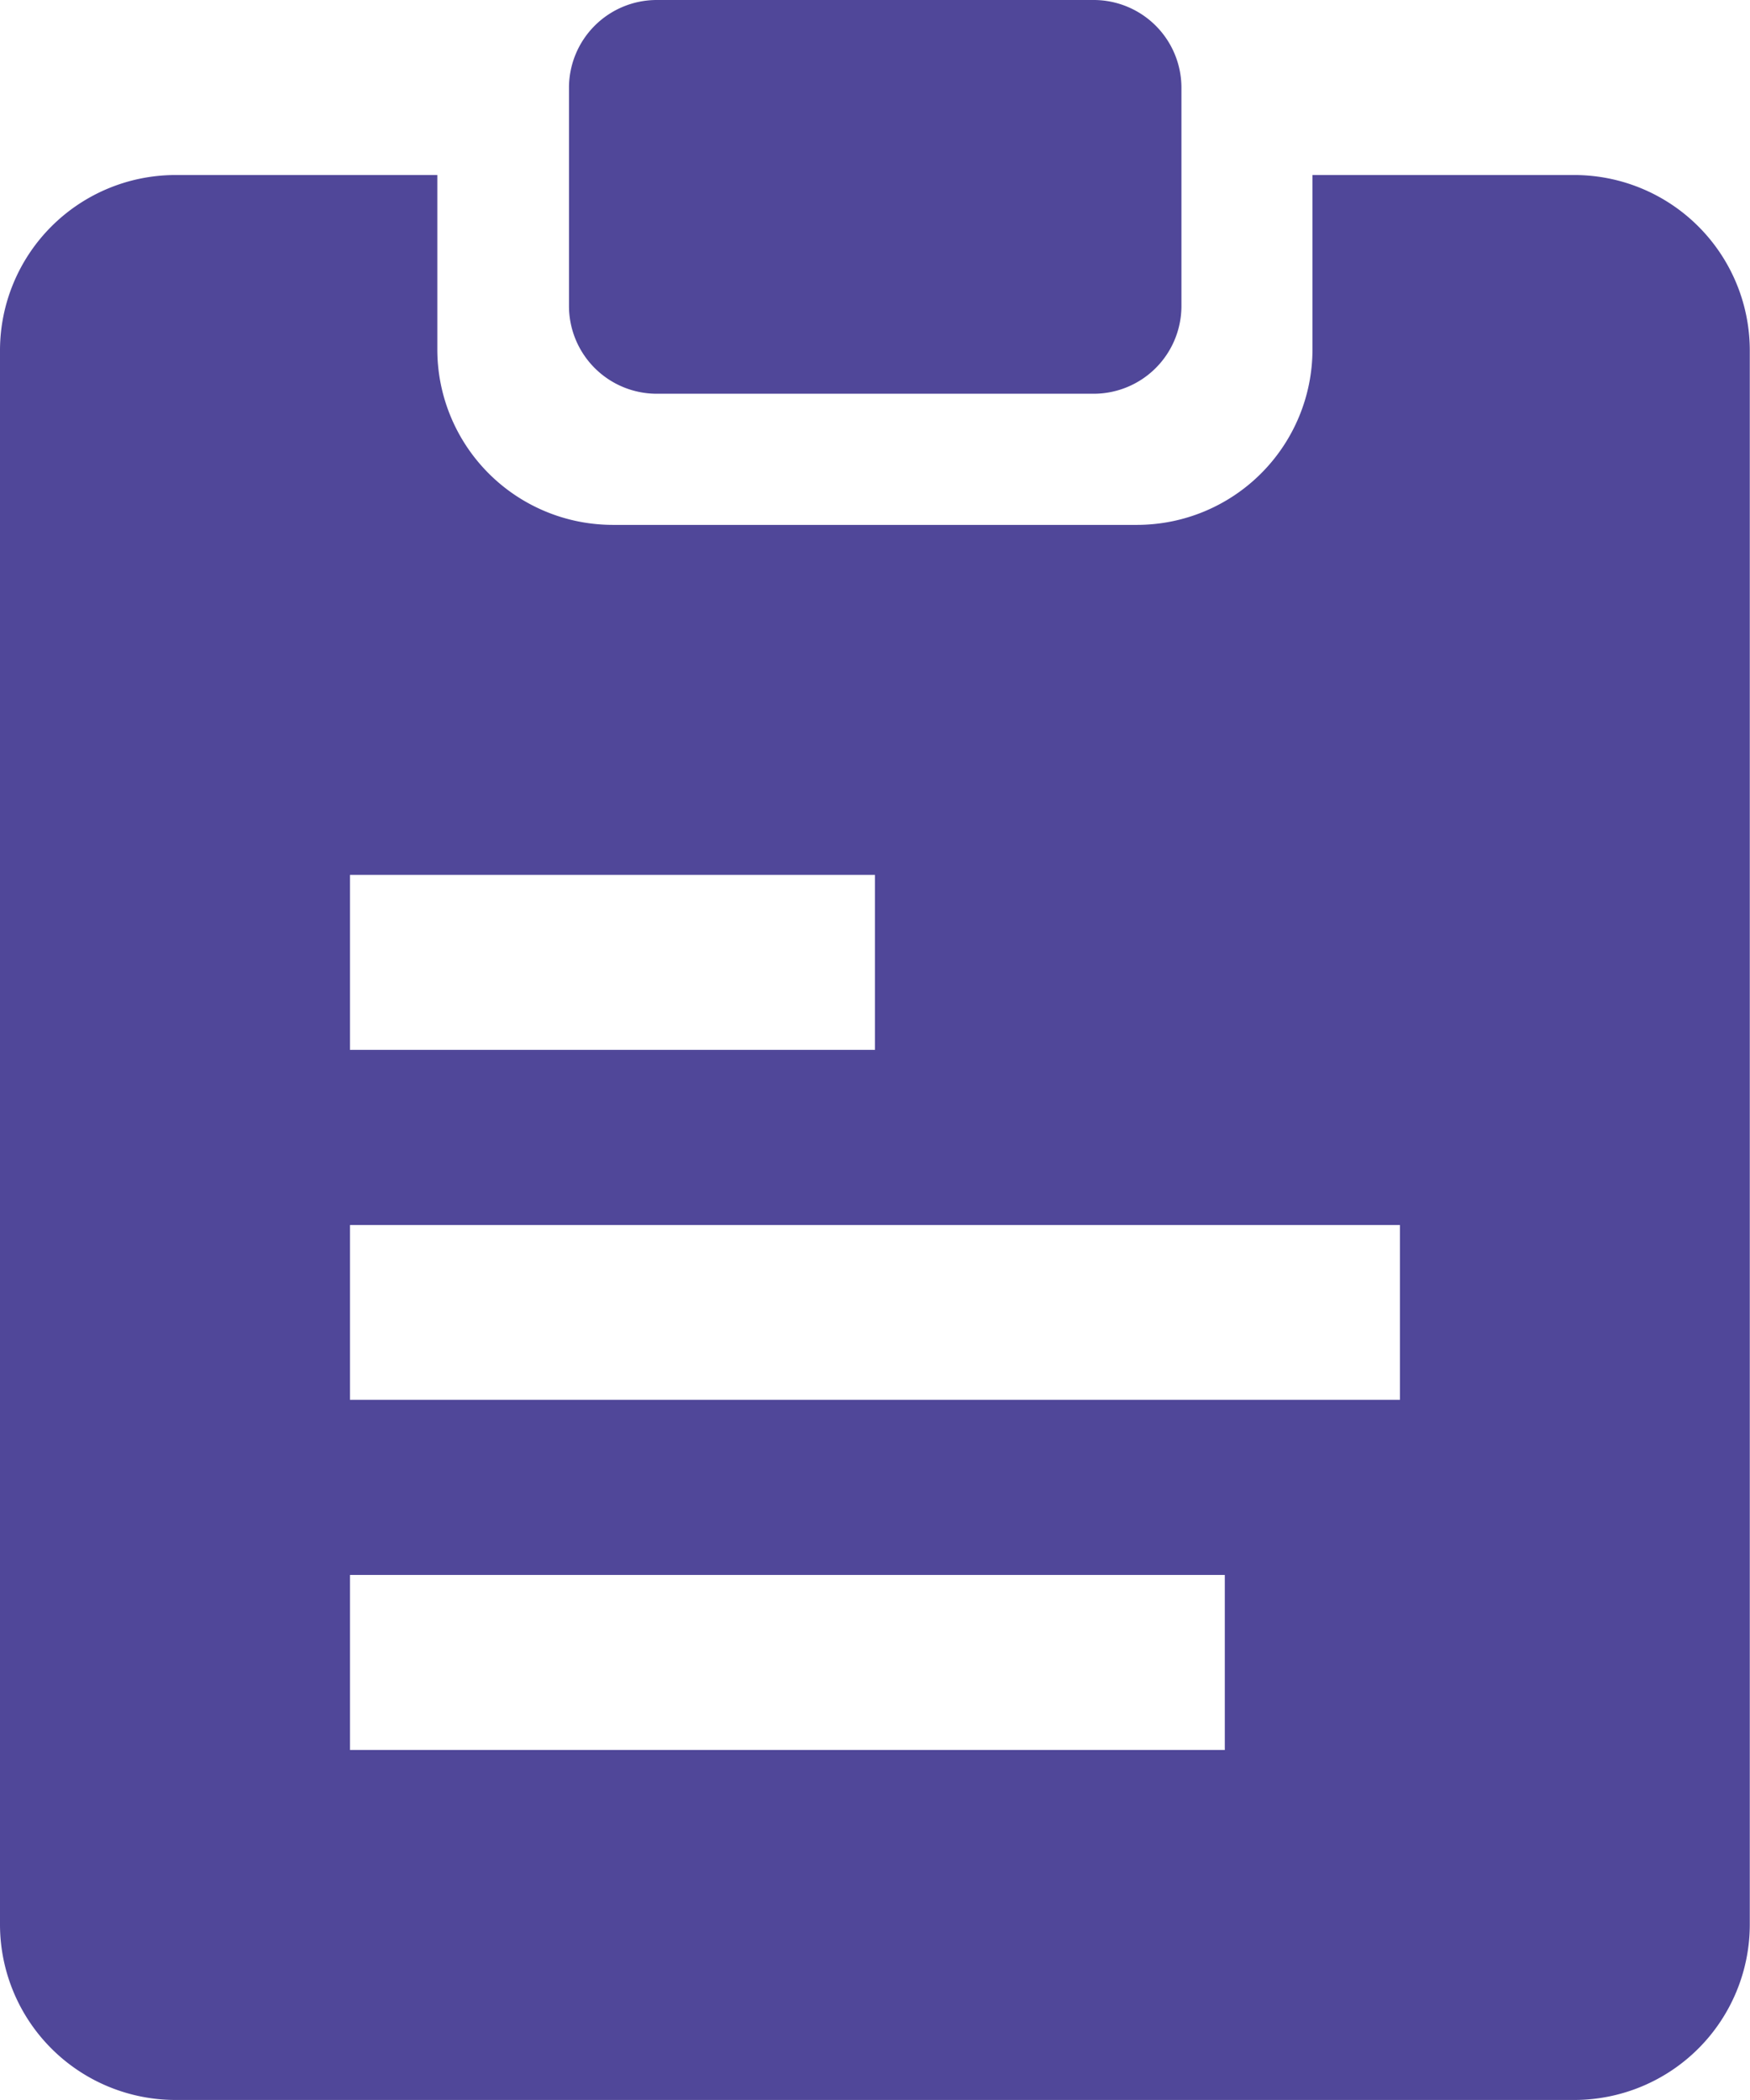 <svg xmlns="http://www.w3.org/2000/svg" width="16.667" height="20" viewBox="0 0 16.667 20">
    <g data-name="Group 1154">
        <g data-name="Group 1153">
            <path data-name="Path 819" d="M150.065 0H145.9a.836.836 0 0 0-.833.833v2.084a.836.836 0 0 0 .833.833h4.167a.836.836 0 0 0 .833-.833V.833a.836.836 0 0 0-.835-.833z" transform="translate(-139.648)" style="fill:#504799"/>
        </g>
    </g>
    <g data-name="Group 1156">
        <g data-name="Group 1155">
            <path data-name="Path 820" d="M49.135 34.135h-2.5V35.8a1.672 1.672 0 0 1-1.667 1.667h-5A1.672 1.672 0 0 1 38.3 35.8v-1.665h-2.5a1.672 1.672 0 0 0-1.665 1.665v15a1.672 1.672 0 0 0 1.665 1.668h13.335A1.672 1.672 0 0 0 50.8 50.8v-15a1.672 1.672 0 0 0-1.665-1.665zM37.468 40.8h5v1.667h-5zm8.332 8.335h-8.332v-1.667H45.8zm1.668-3.335h-10v-1.665h10z" transform="translate(-34.135 -32.468)" style="fill:#504799"/>
        </g>
    </g>
</svg>
